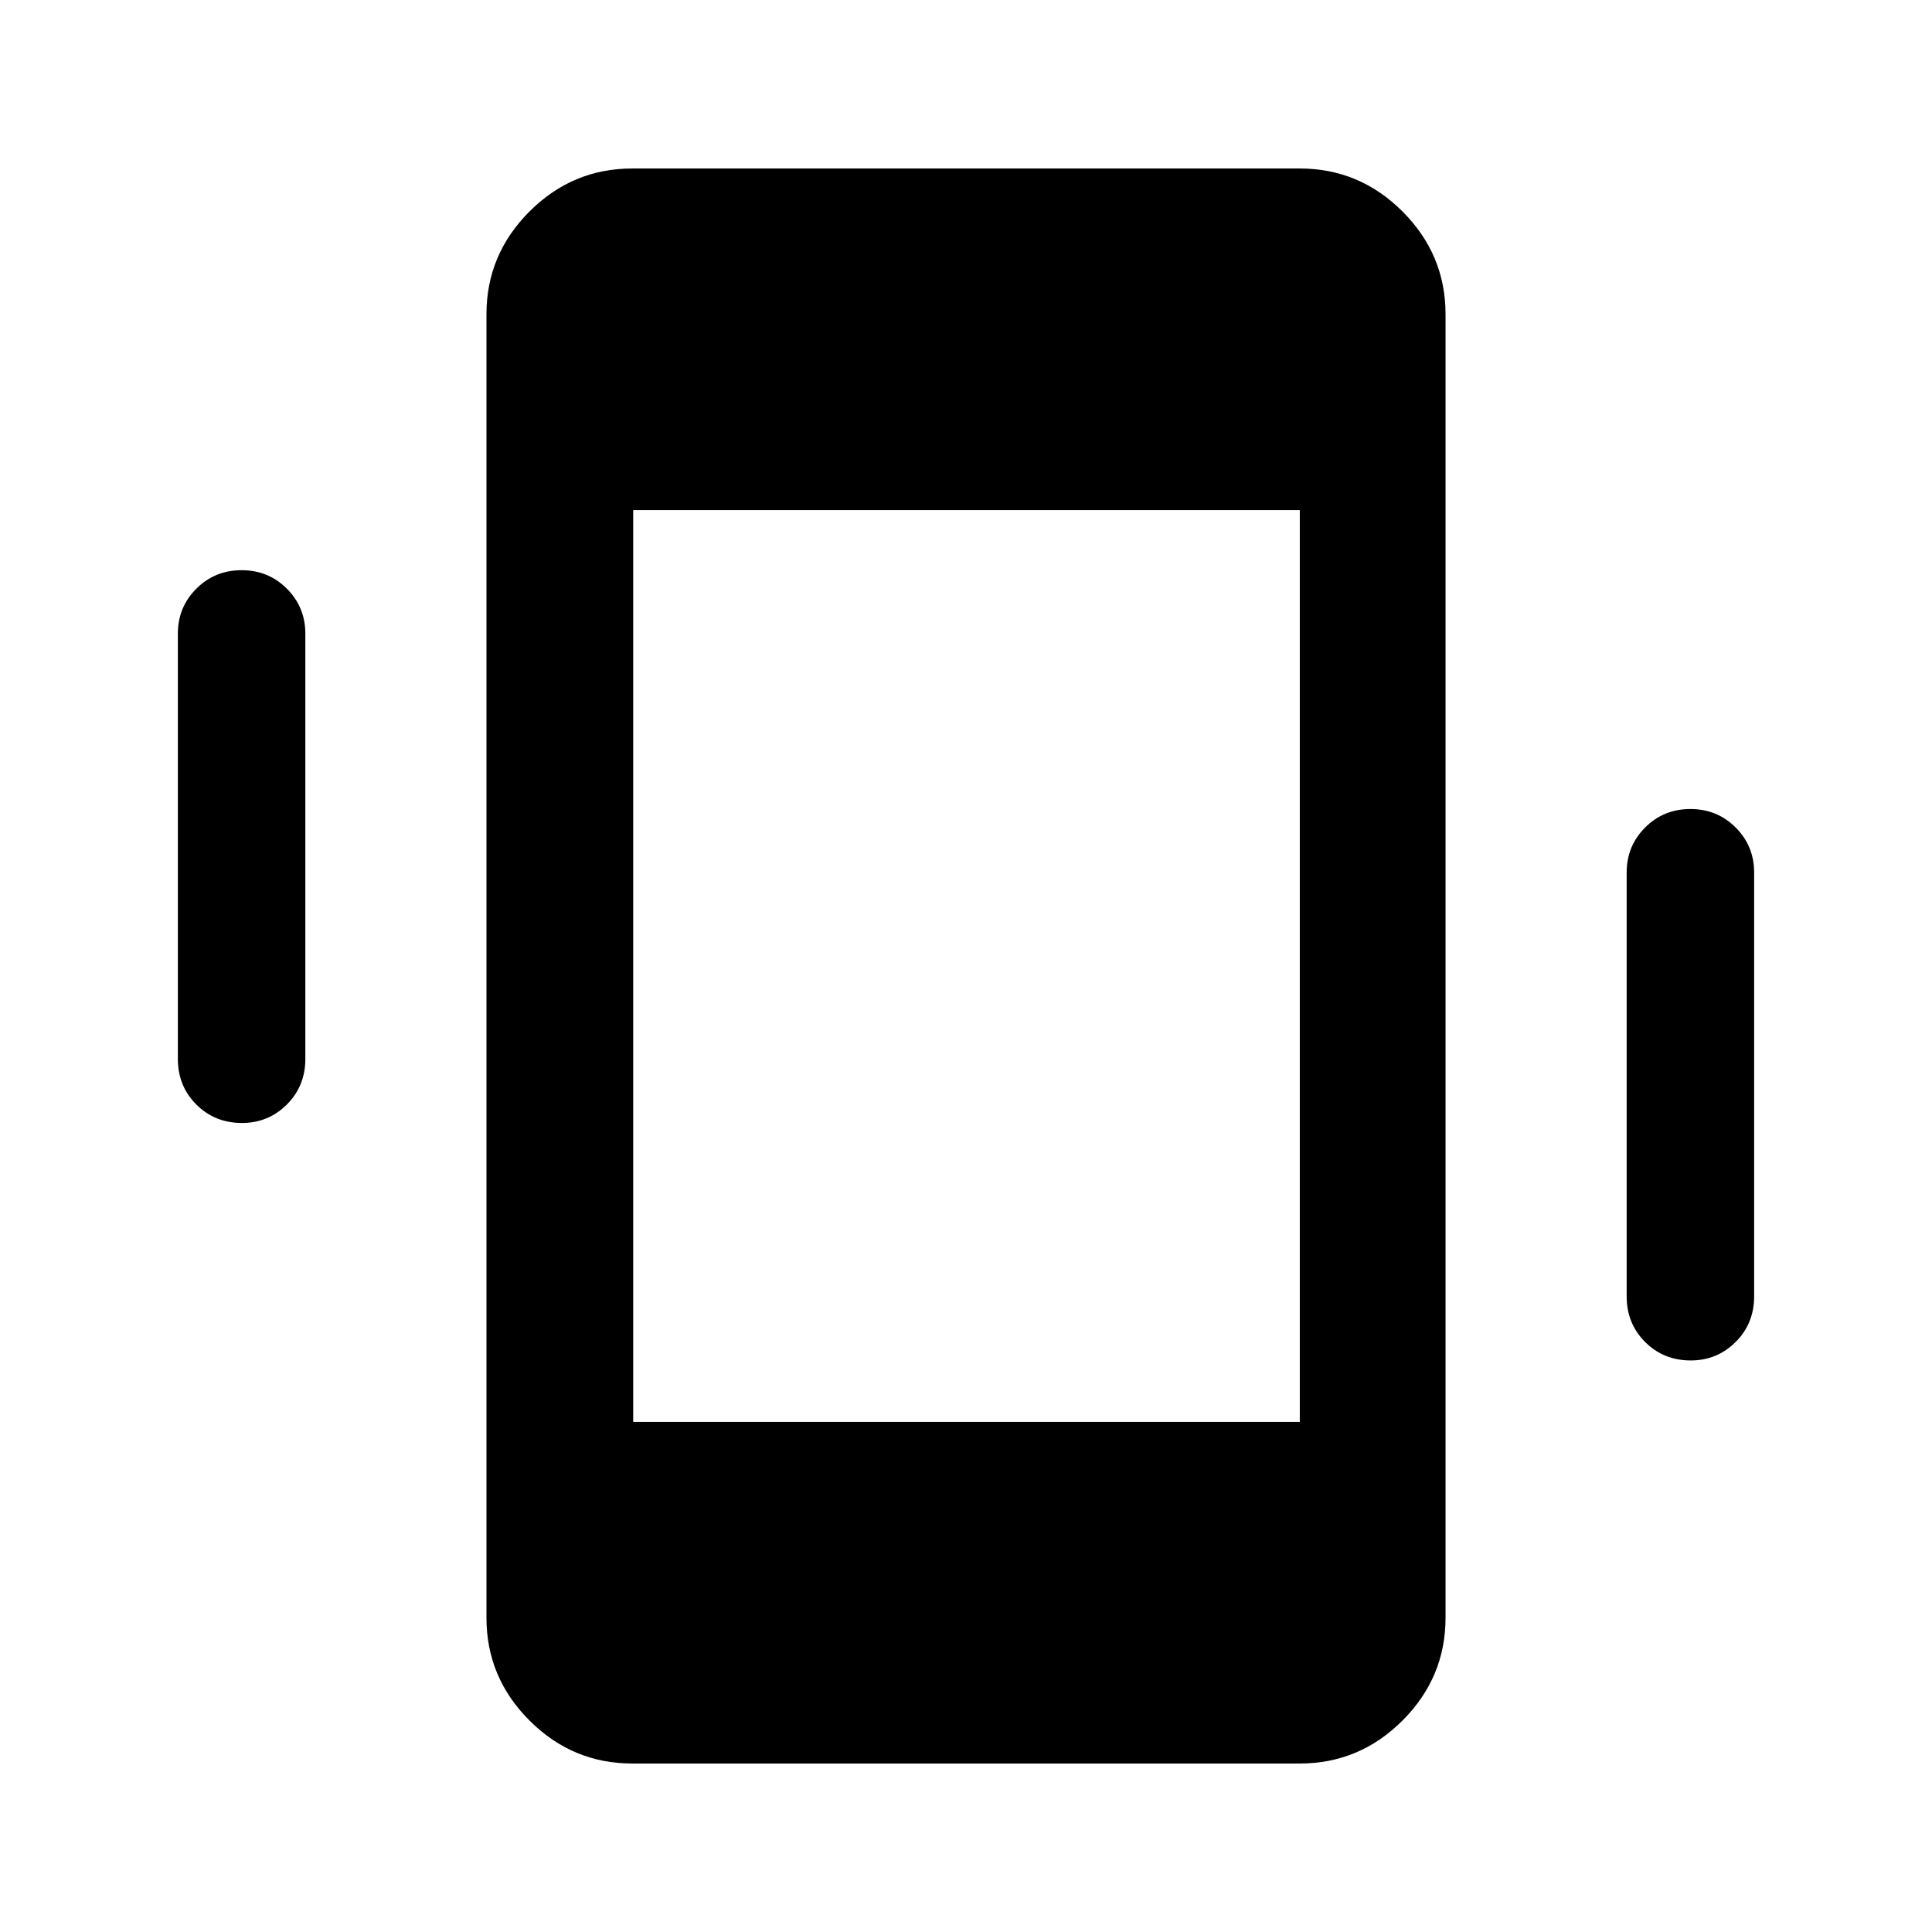 <svg xmlns="http://www.w3.org/2000/svg" height="40" viewBox="0 -960 960 960" width="40"><path d="M120.22-402q-13.5 0-22.67-9.17-9.17-9.16-9.17-22.66v-211.34q0-13.11 9.17-22.31 9.17-9.19 22.5-9.19t22.5 9.19q9.17 9.2 9.17 22.31v211.34q0 13.5-9.19 22.66-9.2 9.17-22.31 9.17Zm719.9 118q-13.5 0-22.67-9.17-9.17-9.16-9.17-22.66V-526.5q0-13.12 9.17-22.31t22.5-9.19q13.33 0 22.5 9.19t9.17 22.31v210.67q0 13.5-9.2 22.66-9.19 9.17-22.3 9.17ZM314.14-83.72q-29.68 0-51.05-21.37-21.37-21.37-21.37-51.05v-647.72q0-29.68 21.37-51.05 21.37-21.37 51.05-21.37h331.72q29.68 0 51.05 21.37 21.37 21.37 21.37 51.05v647.72q0 29.68-21.37 51.05-21.37 21.37-51.05 21.37H314.14Zm.49-169.75h331.23v-453.06H314.63v453.06Z"/></svg>